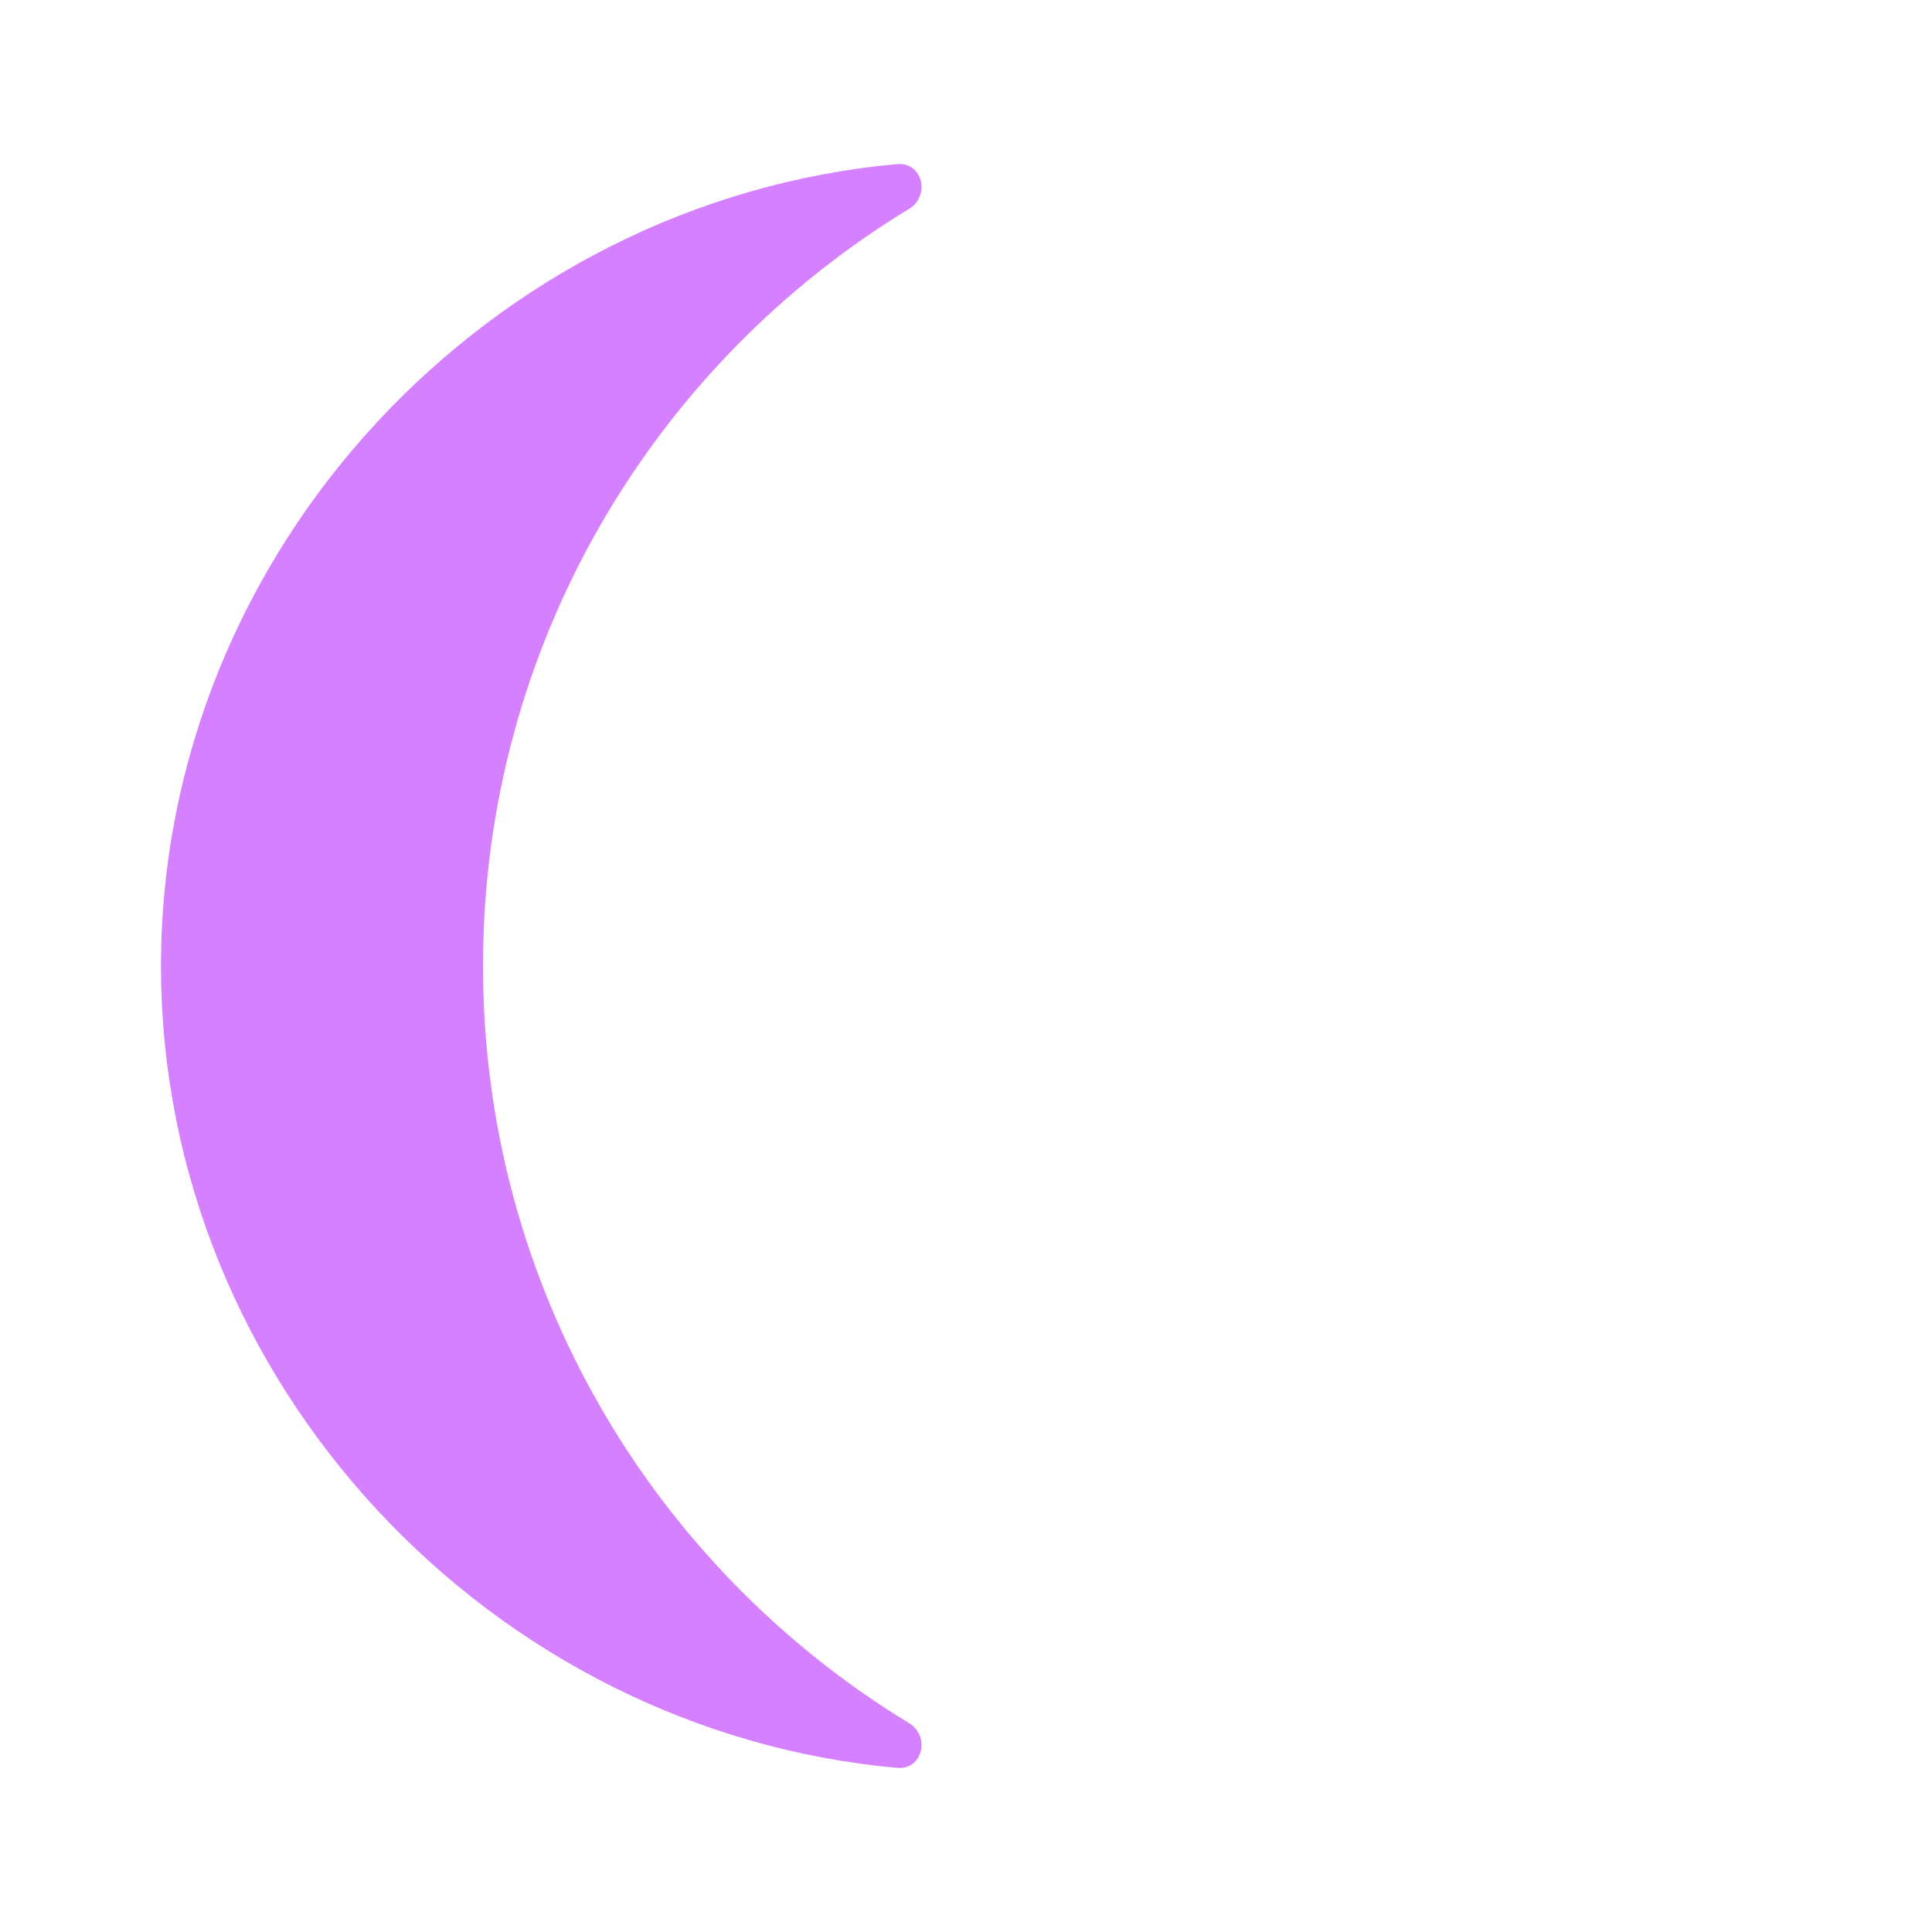 <svg width="24" height="24" viewBox="0 0 24 24" fill="none" xmlns="http://www.w3.org/2000/svg">
<path fill-rule="evenodd" clip-rule="evenodd" d="M11.146 21.961C11.46 21.989 11.562 21.569 11.292 21.405C8.119 19.475 6 15.985 6 12C6 8.015 8.119 4.525 11.292 2.595C11.562 2.431 11.46 2.011 11.146 2.039C6.106 2.49 2 6.818 2 12C2 17.182 6.105 21.51 11.146 21.961Z" fill="#D580FF"/>
</svg>
